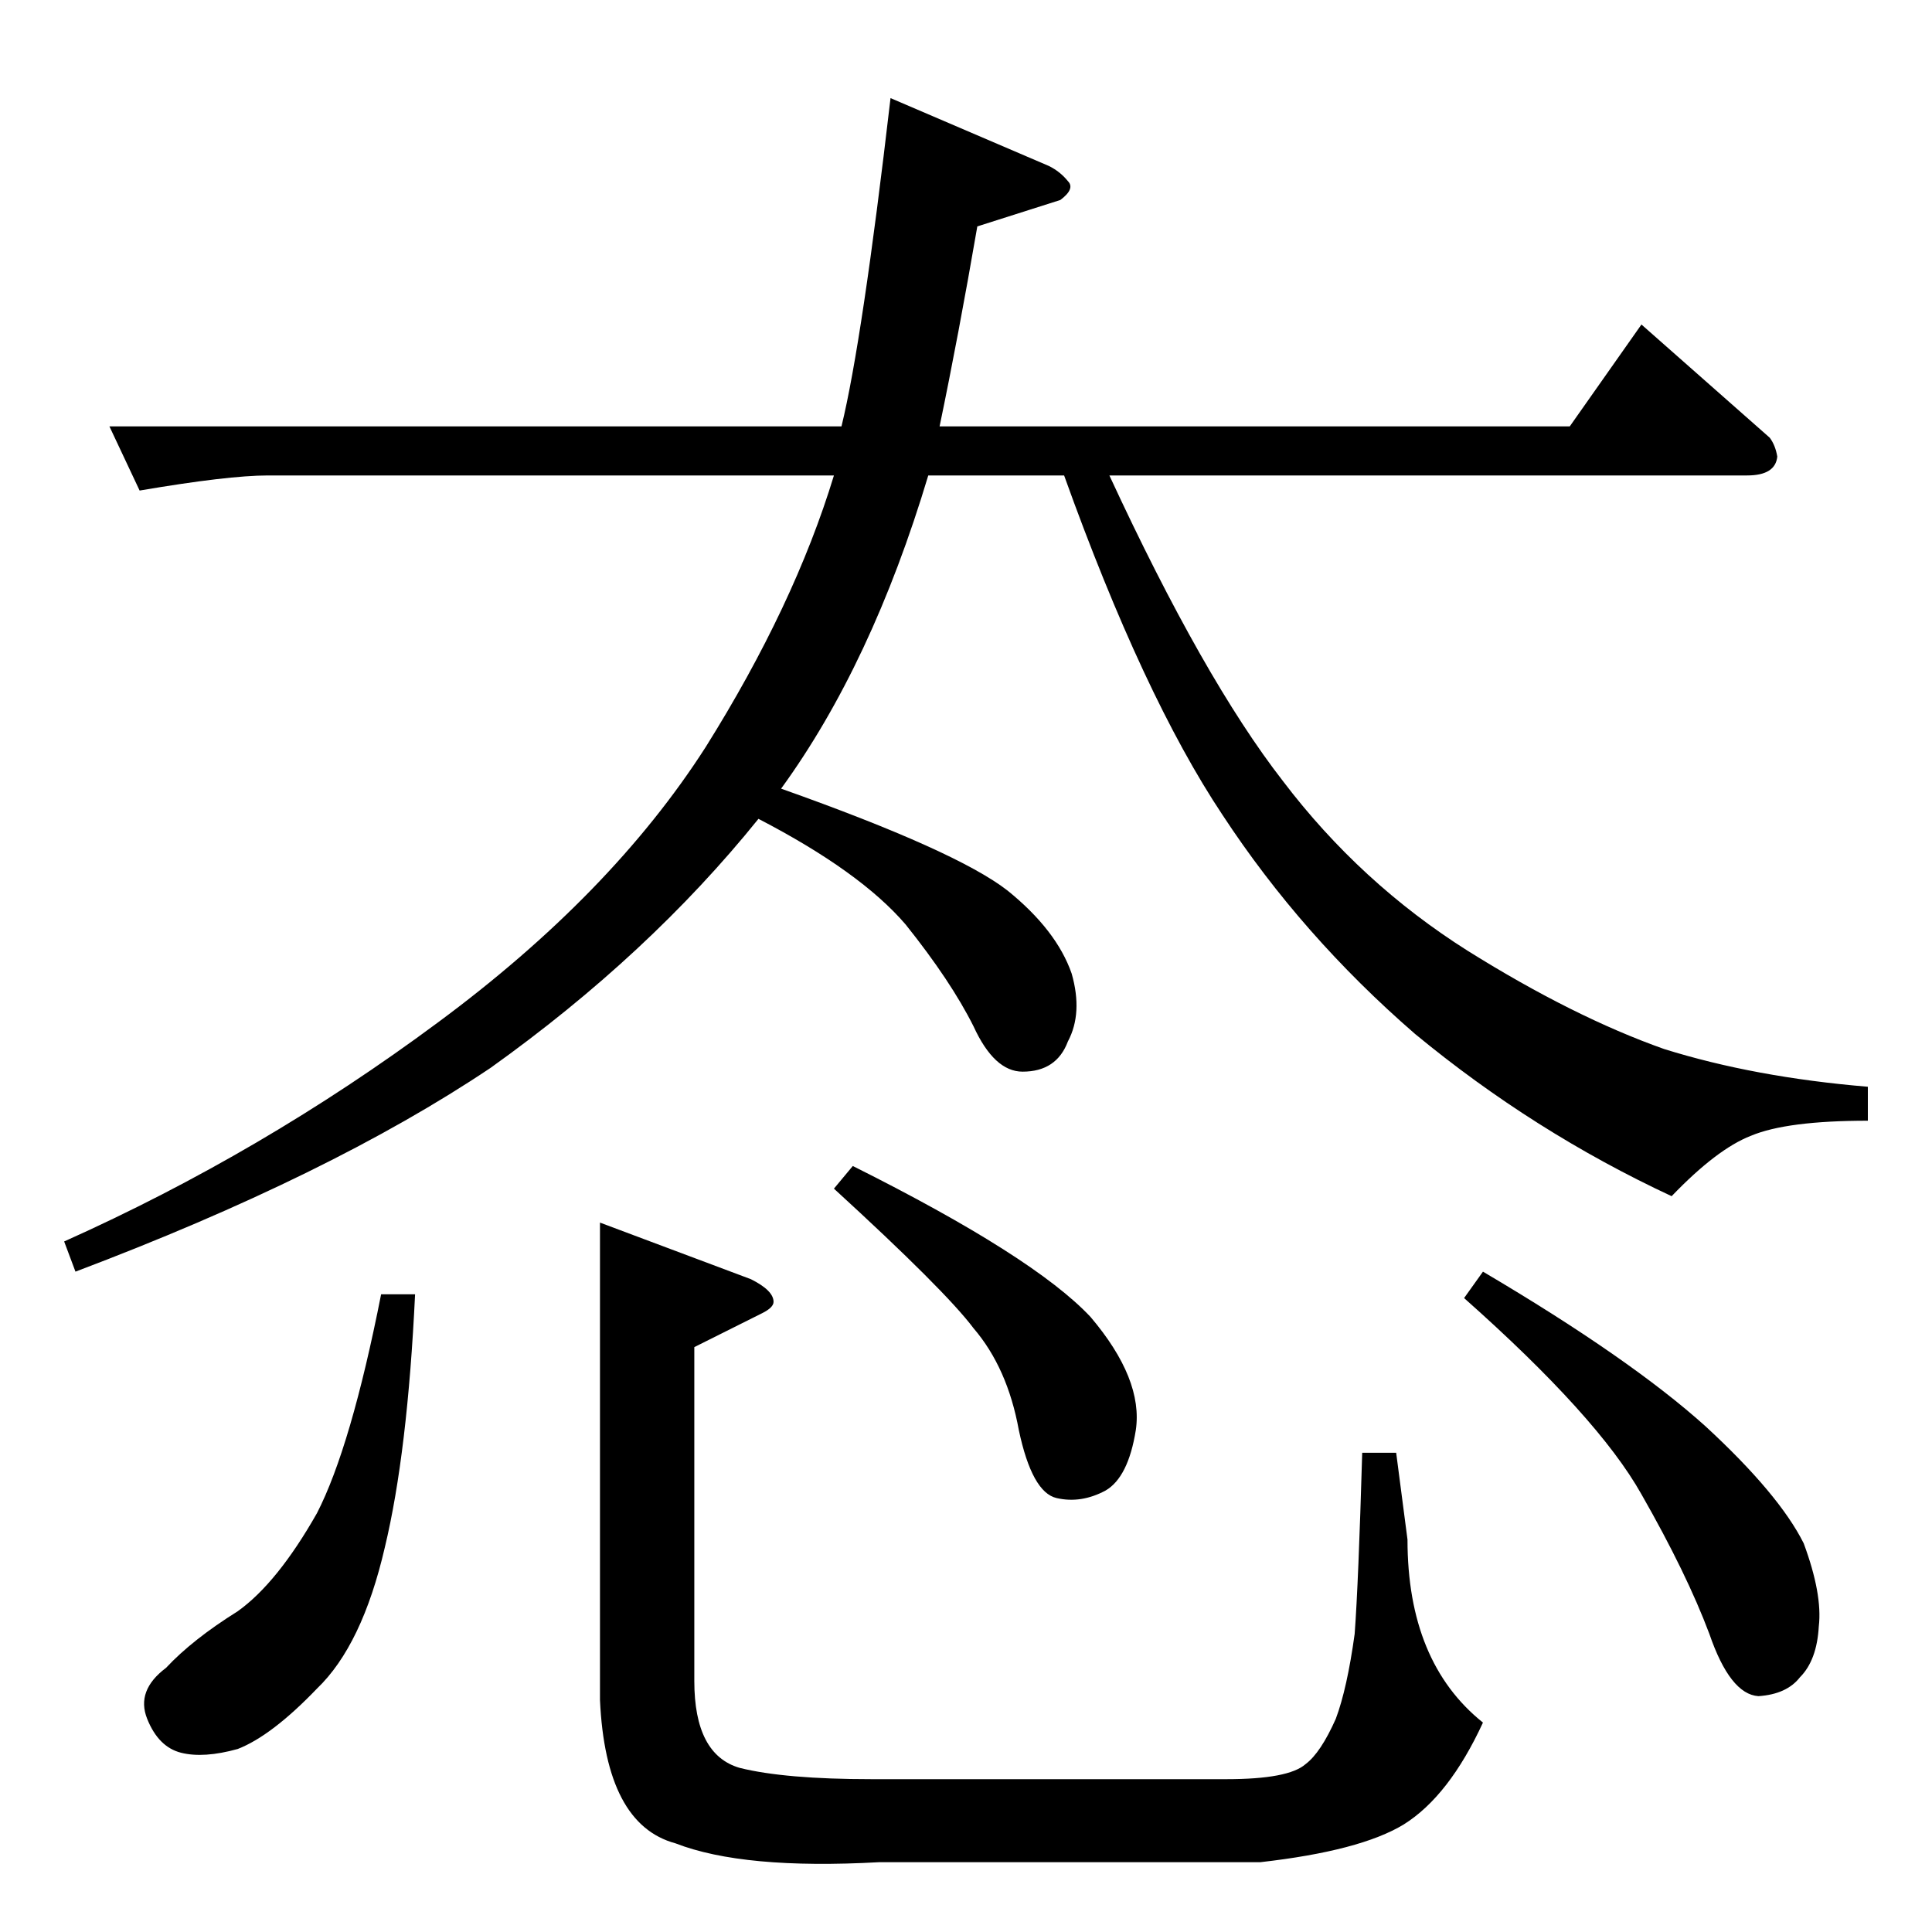 <?xml version="1.0" standalone="no"?>
<!DOCTYPE svg PUBLIC "-//W3C//DTD SVG 1.1//EN" "http://www.w3.org/Graphics/SVG/1.1/DTD/svg11.dtd" >
<svg xmlns="http://www.w3.org/2000/svg" xmlns:xlink="http://www.w3.org/1999/xlink" version="1.1" viewBox="0 -205 1024 1024">
  <g transform="matrix(1 0 0 -1 0 819)">
   <path fill="currentColor"
d="M58 798h388q11 45 26 174l84 -36q6 -3 10 -8q4 -4 -4 -10l-44 -14q-10 -58 -20 -106h334l38 54l68 -60q3 -4 4 -10q-1 -10 -16 -10h-338q50 -108 92 -162q41 -54 98 -90q56 -35 104 -52q48 -15 108 -20v-18q-43 0 -62 -8q-18 -7 -42 -32q-73 34 -136 86q-60 52 -102 116
q-42 63 -84 180h-72q-30 -100 -78 -166q93 -33 120 -54q26 -21 34 -44q6 -21 -2 -36q-6 -16 -24 -16q-15 0 -26 24q-12 24 -36 54q-24 28 -78 56q-58 -72 -142 -132q-85 -57 -220 -108l-6 16q105 47 198 116q92 68 142 146q47 75 68 144h-300q-21 0 -68 -8l-16 34v0v0z
M202 338h18q-4 -84 -16 -134q-12 -52 -36 -75q-24 -25 -42 -32q-18 -5 -30 -2t-18 18t10 27q14 15 38 30q21 15 42 52q18 35 34 116v0v0v0zM452 406q96 -48 126 -80q28 -33 24 -60q-4 -25 -16 -32q-13 -7 -26 -4t-20 36q-6 33 -24 54q-15 20 -74 74l10 12v0v0zM786 350
q78 -46 118 -82q39 -36 52 -62q10 -27 8 -44q-1 -18 -10 -27q-7 -9 -22 -10q-15 1 -26 33q-12 32 -36 74q-23 41 -94 104l10 14v0v0zM368 310v-177q0 -39 24 -46q24 -6 70 -6h188q33 0 42 8q8 6 16 24q6 16 10 45q2 27 4 96h18l6 -46q0 -65 40 -97q-18 -39 -42 -54
q-23 -14 -76 -20h-202q-72 -4 -108 10q-37 10 -40 76v253l80 -30q12 -6 12 -12q0 -3 -6 -6l-36 -18v0v0z" />
  </g>

</svg>

